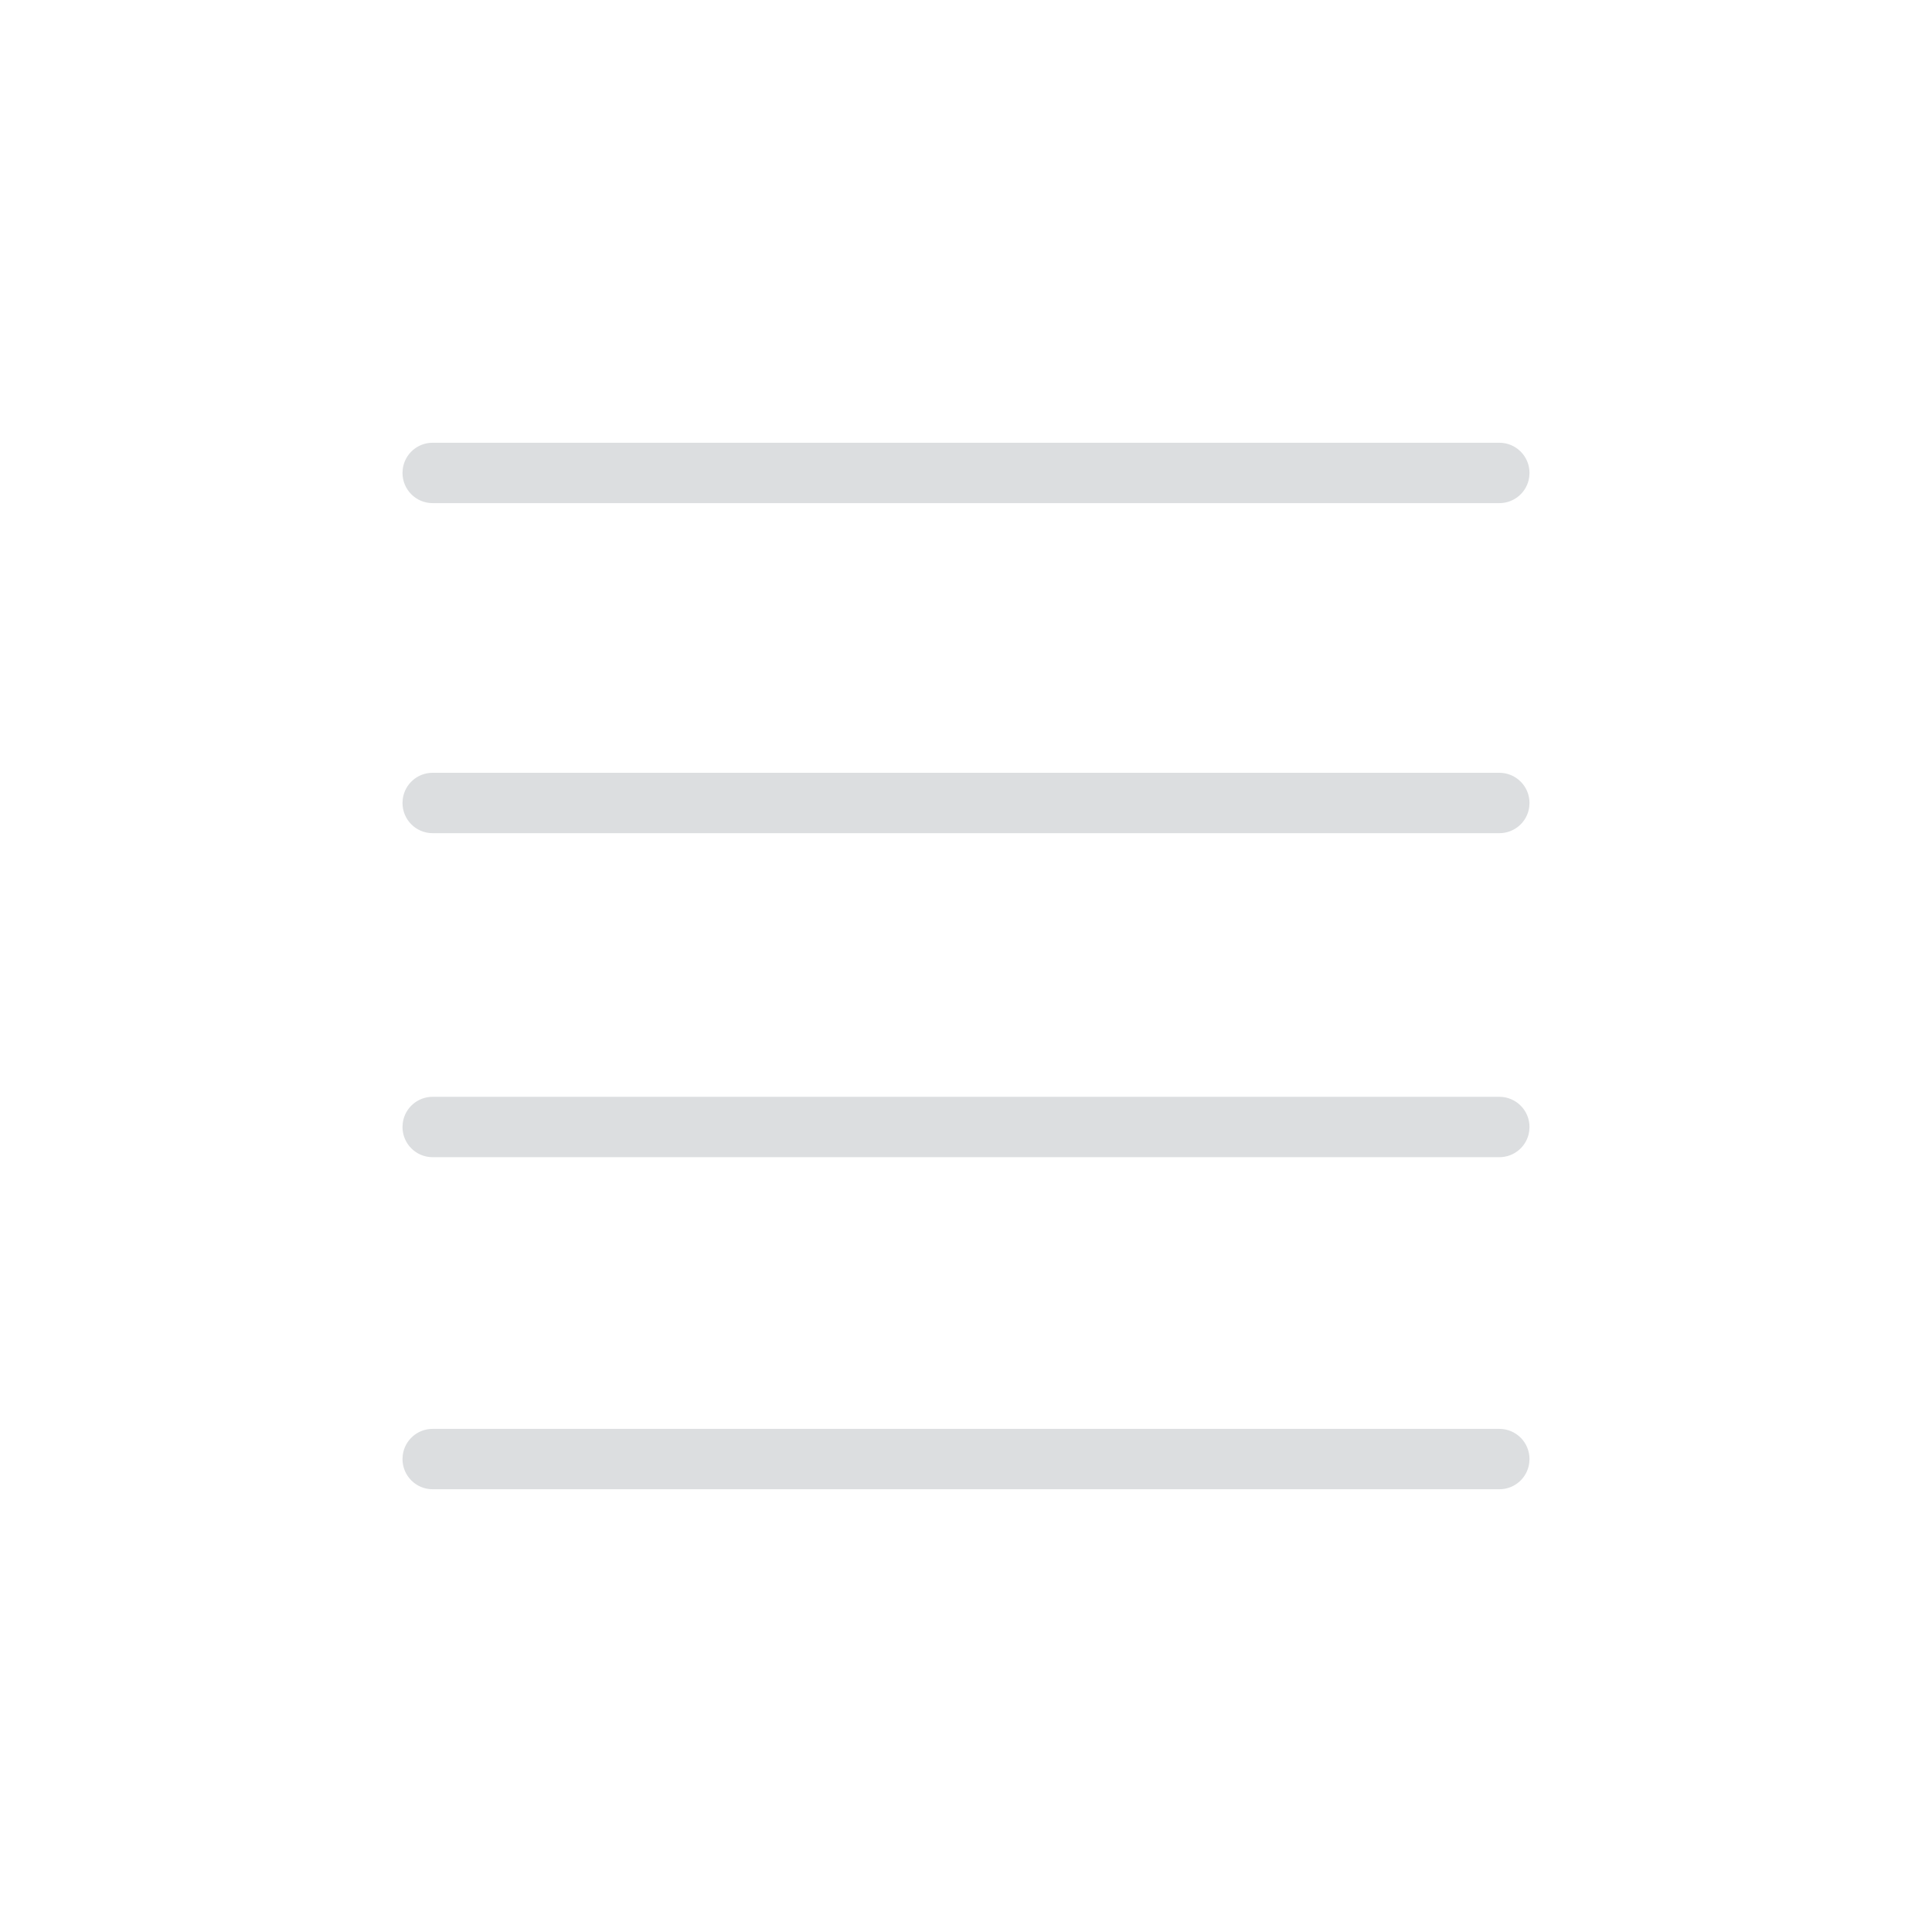 <?xml version="1.0" encoding="UTF-8"?>
<svg width="48px" height="48px" viewBox="0 0 48 48" version="1.1" xmlns="http://www.w3.org/2000/svg" xmlns:xlink="http://www.w3.org/1999/xlink">
    <title>Common / List</title>
    <g id="Common-/-List" stroke="none" stroke-width="1" fill="none" fill-rule="evenodd">
        <path d="M38,11.75 C38,11.336 37.666,11 37.251,11 L10.749,11 C10.37,11 10.056,11.28 10.007,11.648 L10,11.75 C10,12.164 10.334,12.5 10.749,12.5 L37.251,12.5 C37.63,12.5 37.944,12.22 37.993,11.852 L38,11.75 Z M38,19.95 C38,19.536 37.666,19.2 37.251,19.2 L10.749,19.2 C10.37,19.2 10.056,19.48 10.007,19.848 L10,19.95 C10,20.364 10.334,20.7 10.749,20.7 L37.251,20.7 C37.63,20.7 37.944,20.42 37.993,20.052 L38,19.95 Z M38,28 C38,27.586 37.666,27.25 37.251,27.25 L10.749,27.25 C10.37,27.25 10.056,27.53 10.007,27.898 L10,28 C10,28.414 10.334,28.75 10.749,28.75 L37.251,28.75 C37.63,28.75 37.944,28.47 37.993,28.102 L38,28 Z M38,36.25 C38,35.836 37.666,35.5 37.251,35.5 L10.749,35.5 C10.37,35.5 10.056,35.78 10.007,36.148 L10,36.25 C10,36.664 10.334,37 10.749,37 L37.251,37 C37.63,37 37.944,36.72 37.993,36.352 L38,36.25 Z" id="Icon" fill="#DCDEE0"></path>
    </g>
</svg>